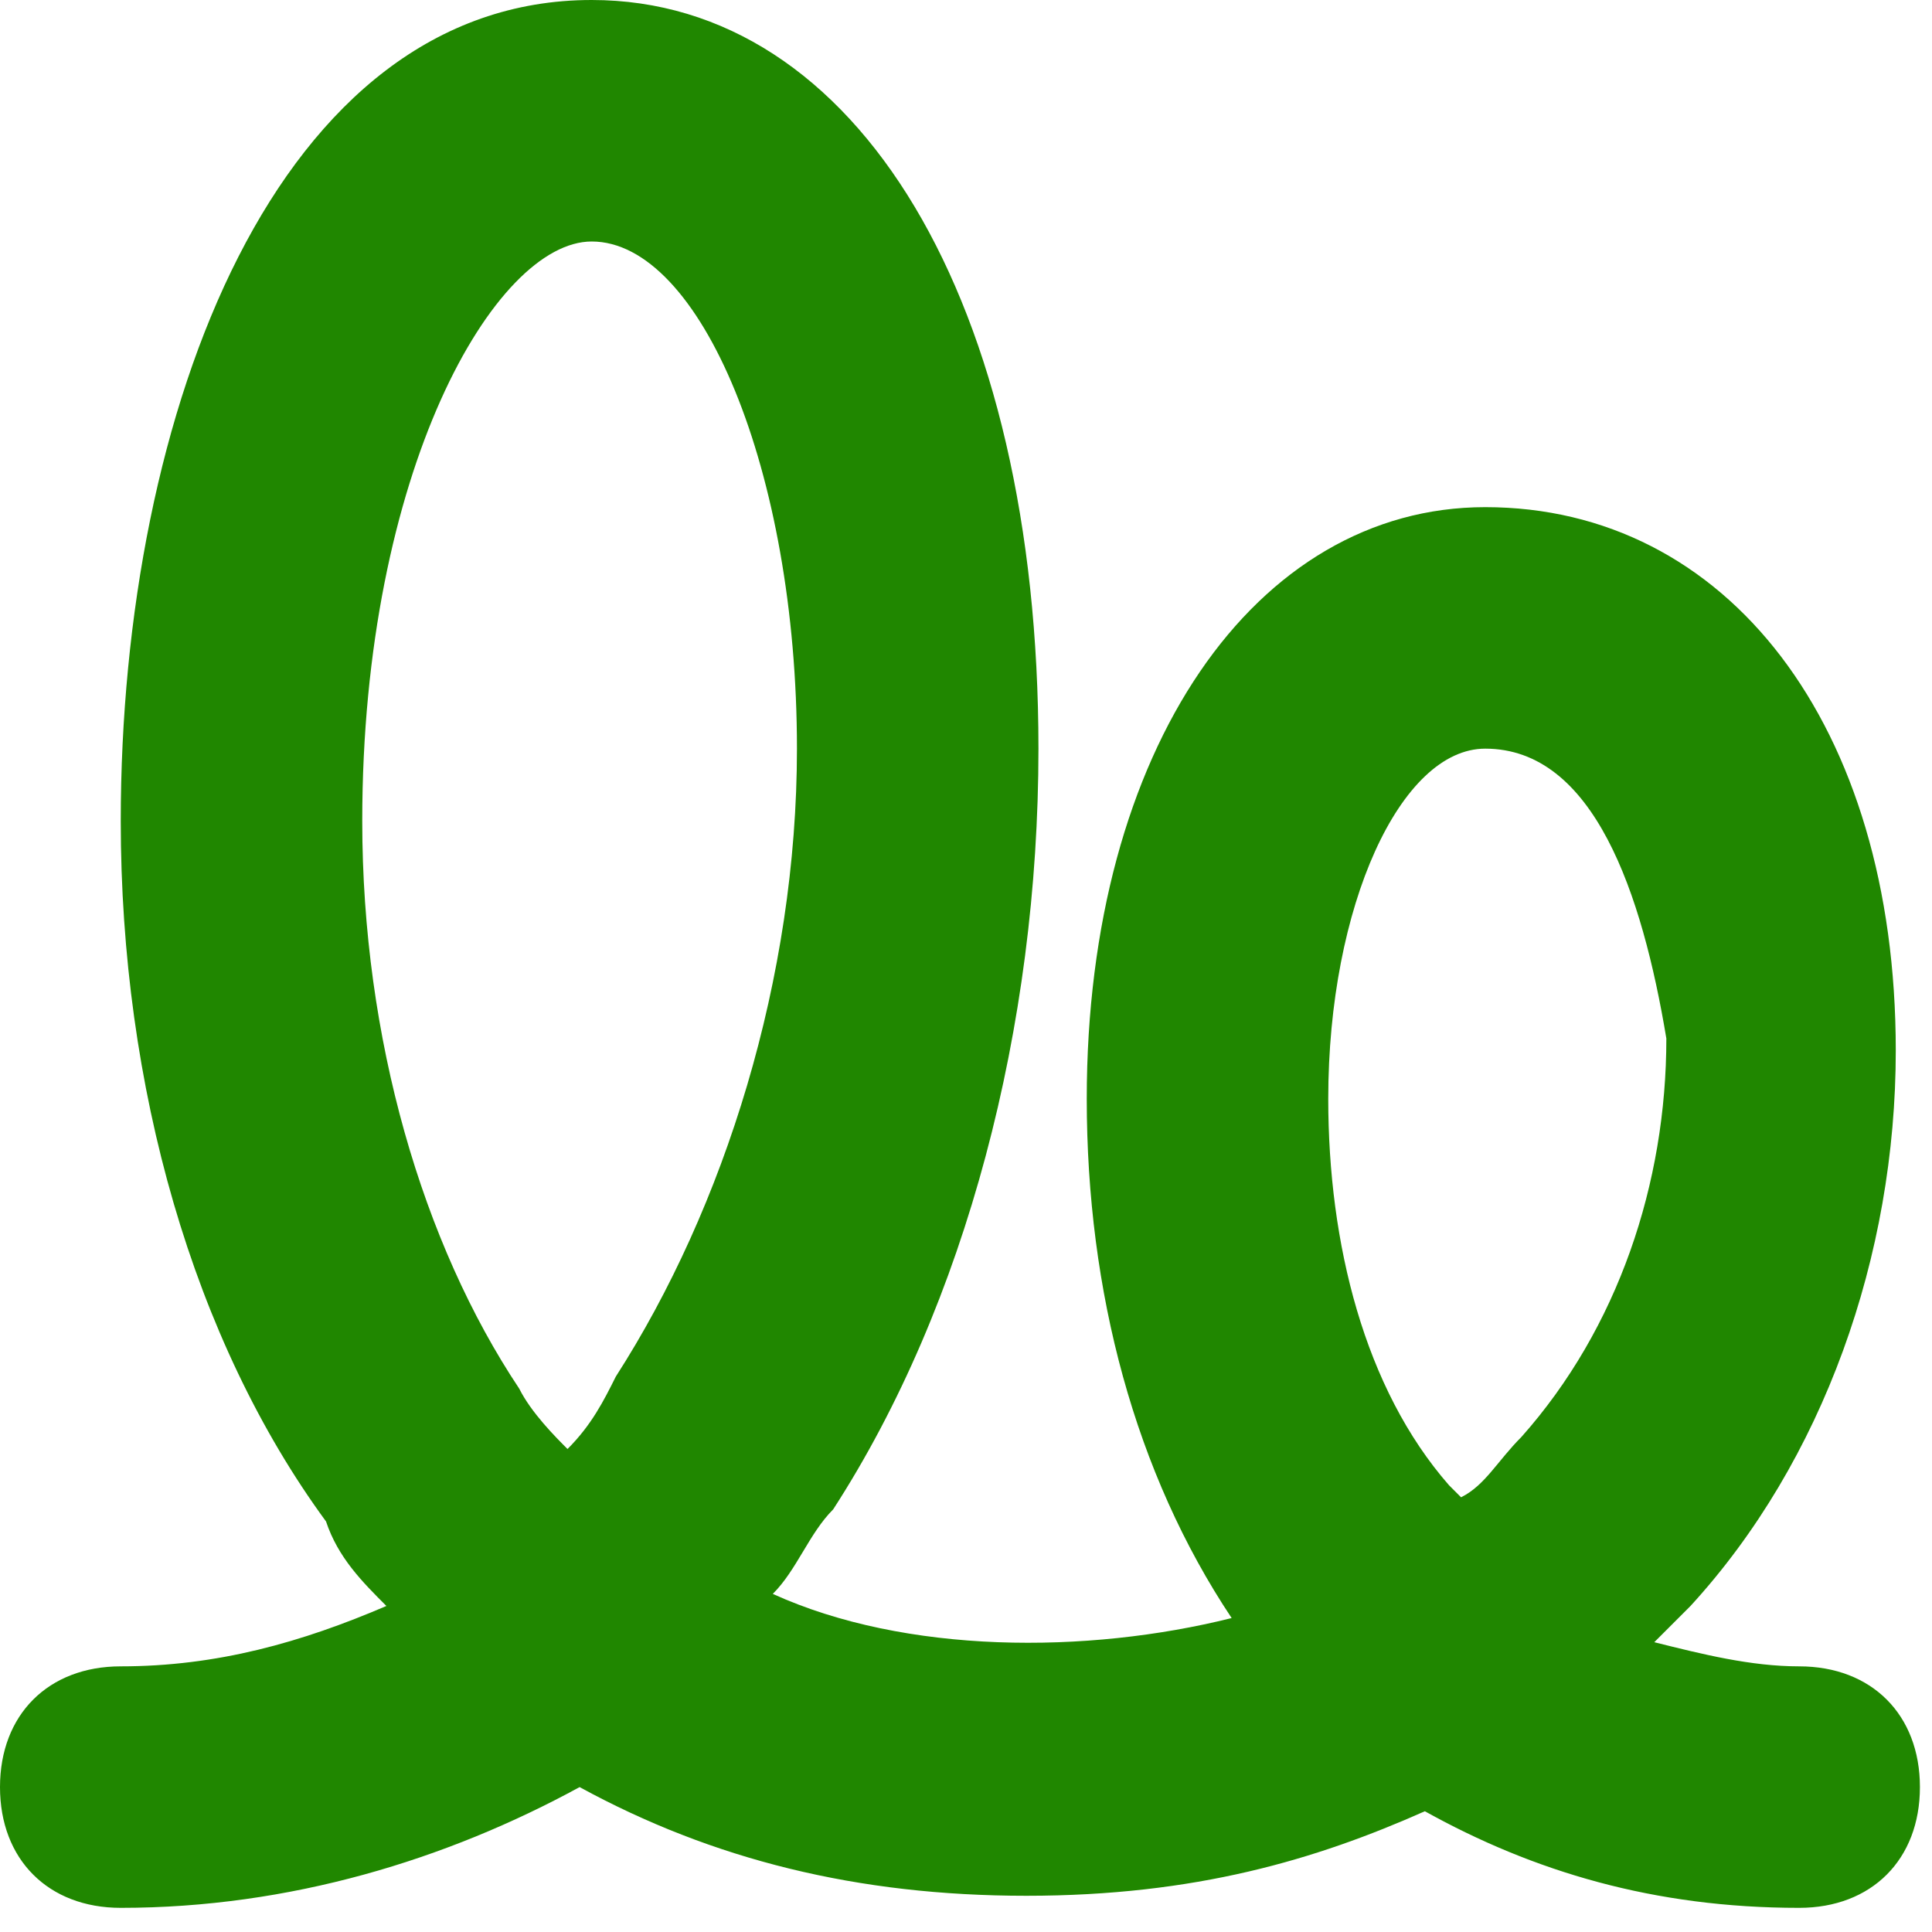 <!DOCTYPE svg PUBLIC "-//W3C//DTD SVG 1.1//EN" "http://www.w3.org/Graphics/SVG/1.1/DTD/svg11.dtd"><svg xmlns="http://www.w3.org/2000/svg" width="16" height="16" viewBox="0 0 16 16" preserveAspectRatio="xMinYMid meet" overflow="visible"><path d="M1 15.8c-.6 0-1-.4-1-1s.4-1 1-1c.8 0 1.5-.2 2.2-.5-.2-.2-.4-.4-.5-.7-1.1-1.5-1.7-3.6-1.7-5.8 0-3.4 1.3-6.8 3.9-6.8 2.2 0 3.7 2.5 3.7 6.2 0 2.3-.6 4.6-1.7 6.3-.2.2-.3.5-.5.7 1.1.5 2.6.5 3.8.2-.8-1.2-1.2-2.7-1.2-4.3 0-2.9 1.4-4.9 3.3-4.9 2 0 3.4 1.8 3.4 4.5 0 1.7-.6 3.4-1.7 4.6-.1.1-.2.2-.3.3.4.1.8.2 1.2.2.6 0 1 .4 1 1s-.4 1-1 1c-1.2 0-2.2-.3-3.1-.8-.9.4-1.9.7-3.3.7s-2.6-.3-3.7-.9c-1.1.6-2.4 1-3.8 1zm11.3-9.6c-.7 0-1.3 1.3-1.3 2.9 0 1.2.3 2.4 1 3.2 0 0 .1.1.1.1.2-.1.3-.3.5-.5.8-.9 1.2-2.1 1.2-3.3-.2-1.2-.6-2.4-1.5-2.4zm-7.4-4.2c-.8 0-1.9 1.9-1.9 4.8 0 1.8.5 3.5 1.3 4.7.1.2.3.4.4.5.2-.2.3-.4.4-.6.9-1.4 1.5-3.3 1.5-5.2 0-2.3-.8-4.2-1.7-4.2z" fill="#208700"/></svg>